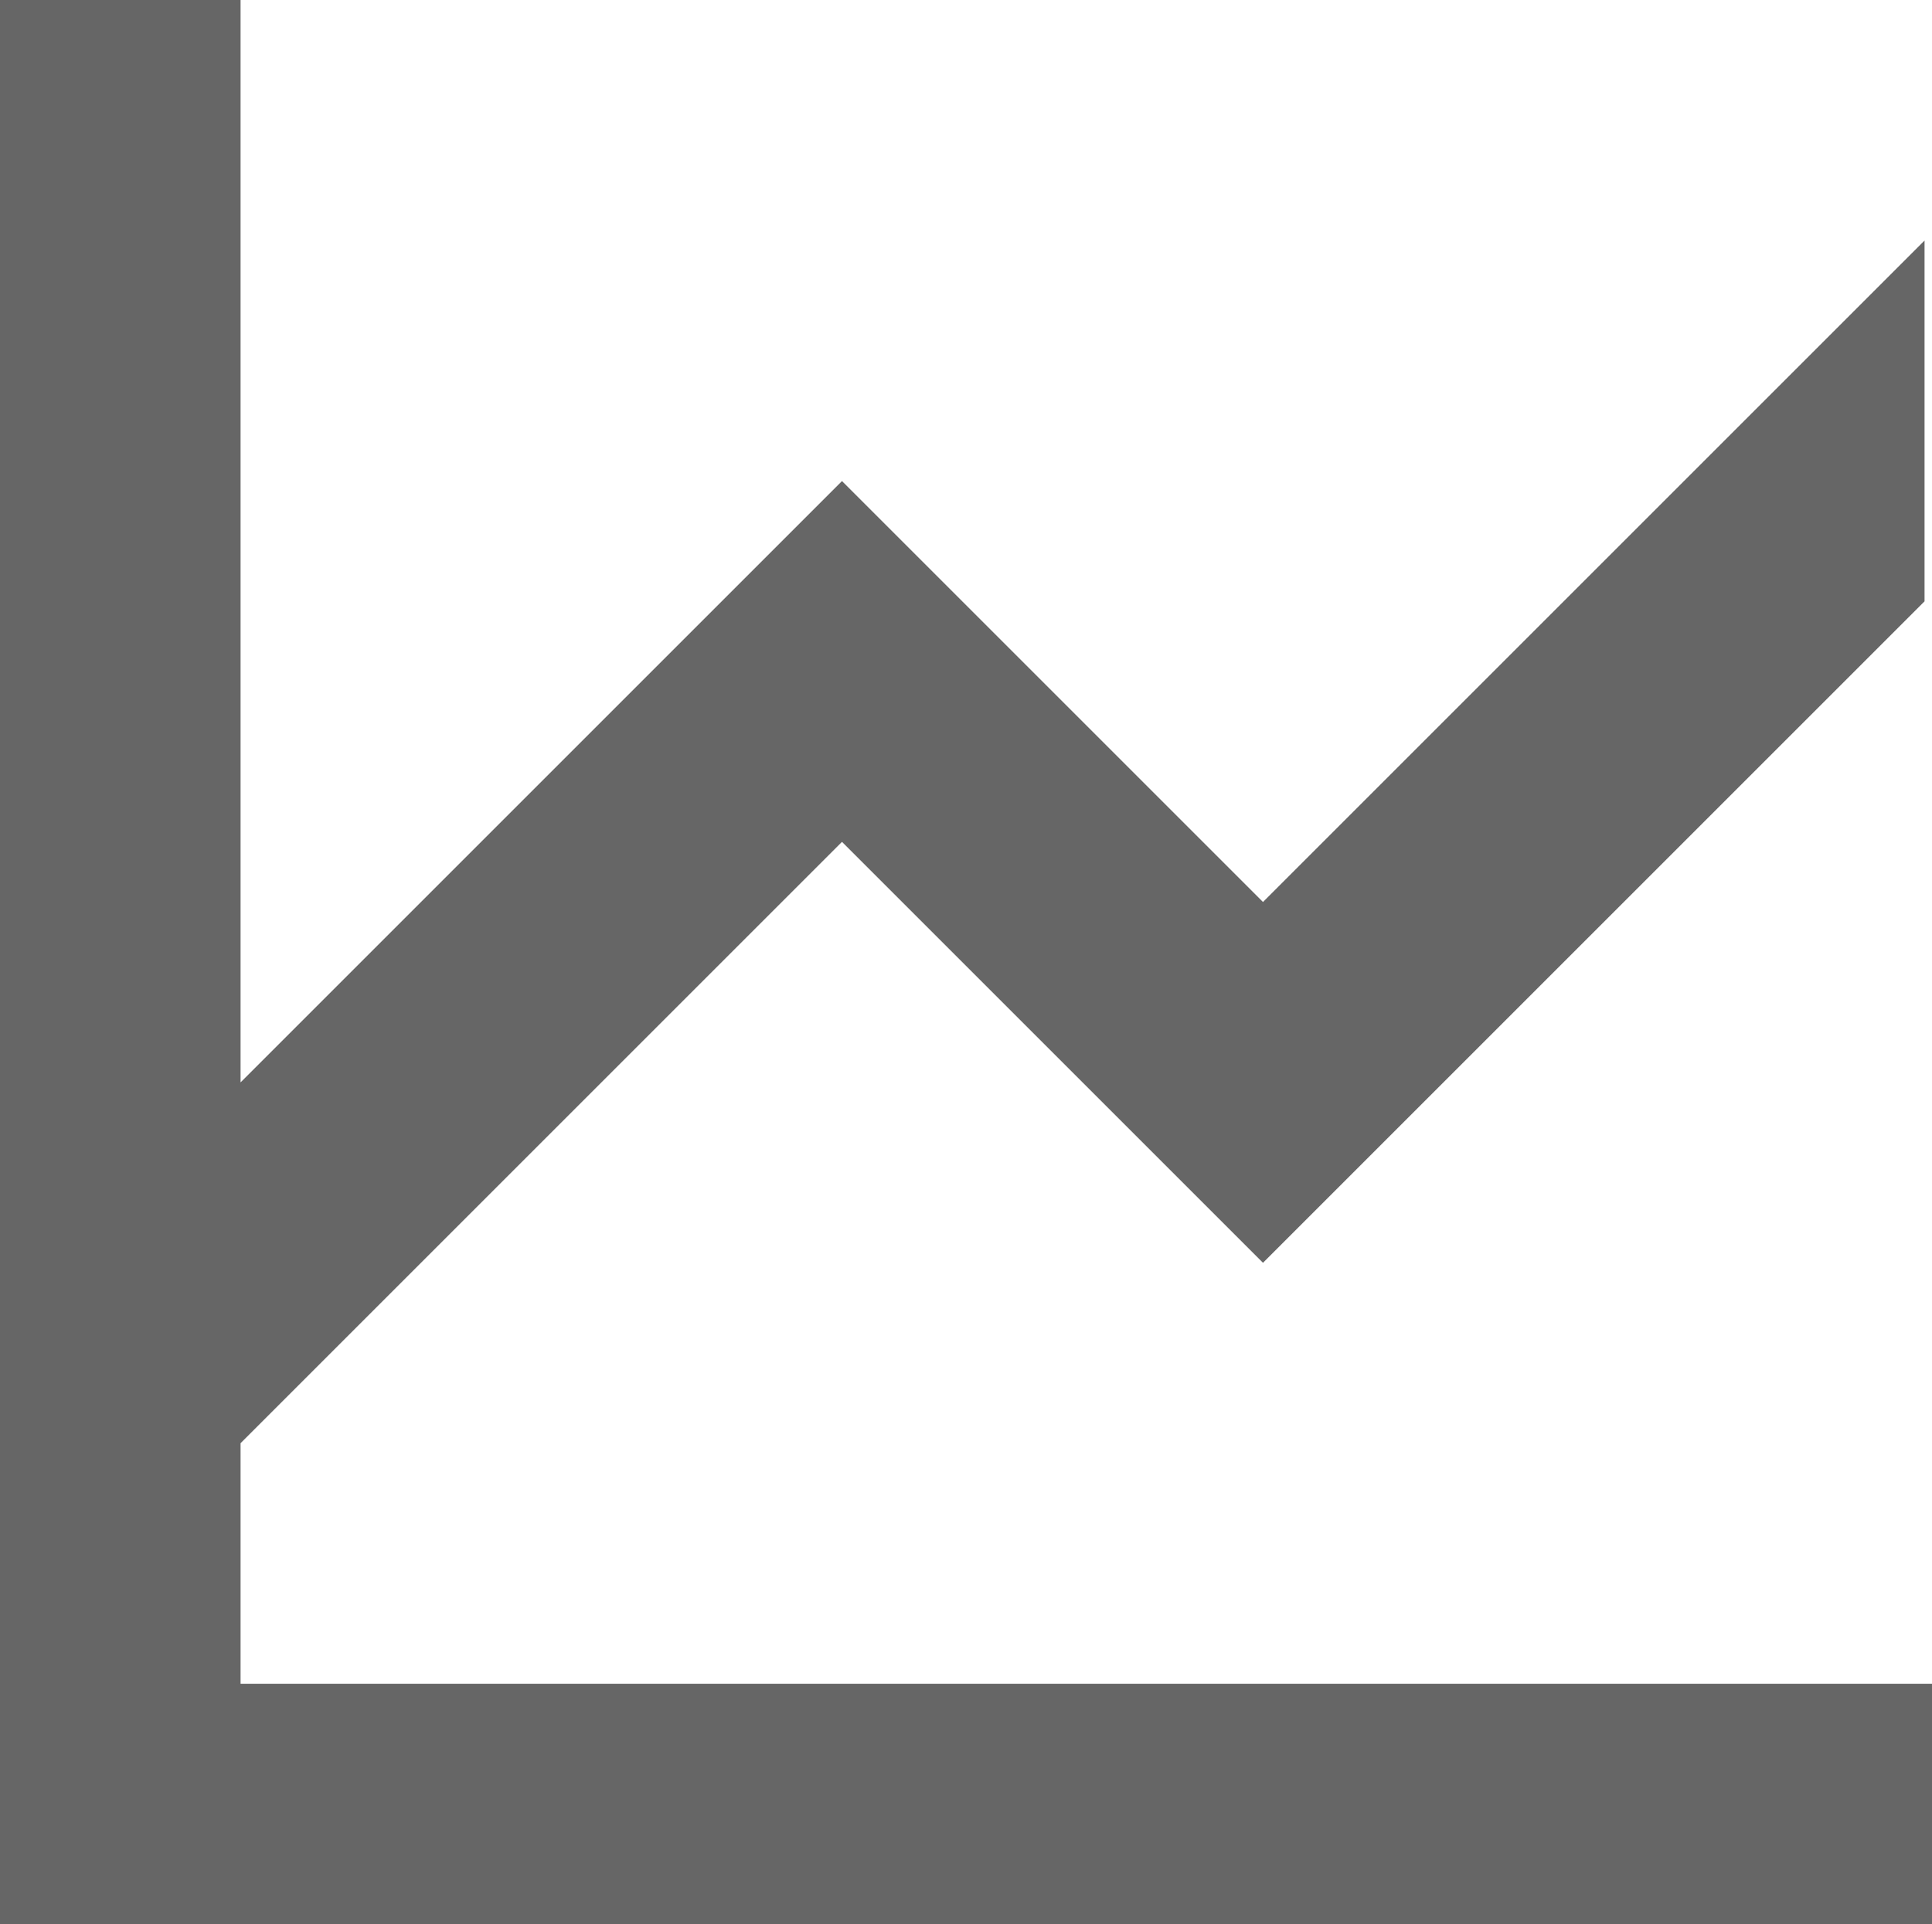 <?xml version="1.0" encoding="utf-8"?> <!-- Generator: IcoMoon.io --> <!DOCTYPE svg PUBLIC "-//W3C//DTD SVG 1.1//EN" "http://www.w3.org/Graphics/SVG/1.1/DTD/svg11.dtd"> <svg version="1.1" xmlns="http://www.w3.org/2000/svg" xmlns:xlink="http://www.w3.org/1999/xlink" x="0px" y="0px" width="16.062" height="16" viewBox="0 0 16.062 16" enable-background="new 0 0.028 24 16" xml:space="preserve" data-license="&amp;nbsp;" data-author="&amp;nbsp;" fill="#666666"> <g><path d="M 16,2l-5.5,5.5l-3.5-3.5l-5,5l0,3 l 5-5l 3.5,3.5l 5.5-5.5L 16,2 zM 2,14L 2,3.5L 2,2L 2,0L 0,0L 0,8L 0,16L 7.531,16L 16.062,16L 16.062,14L 14.062,14 z"></path></g></svg>
